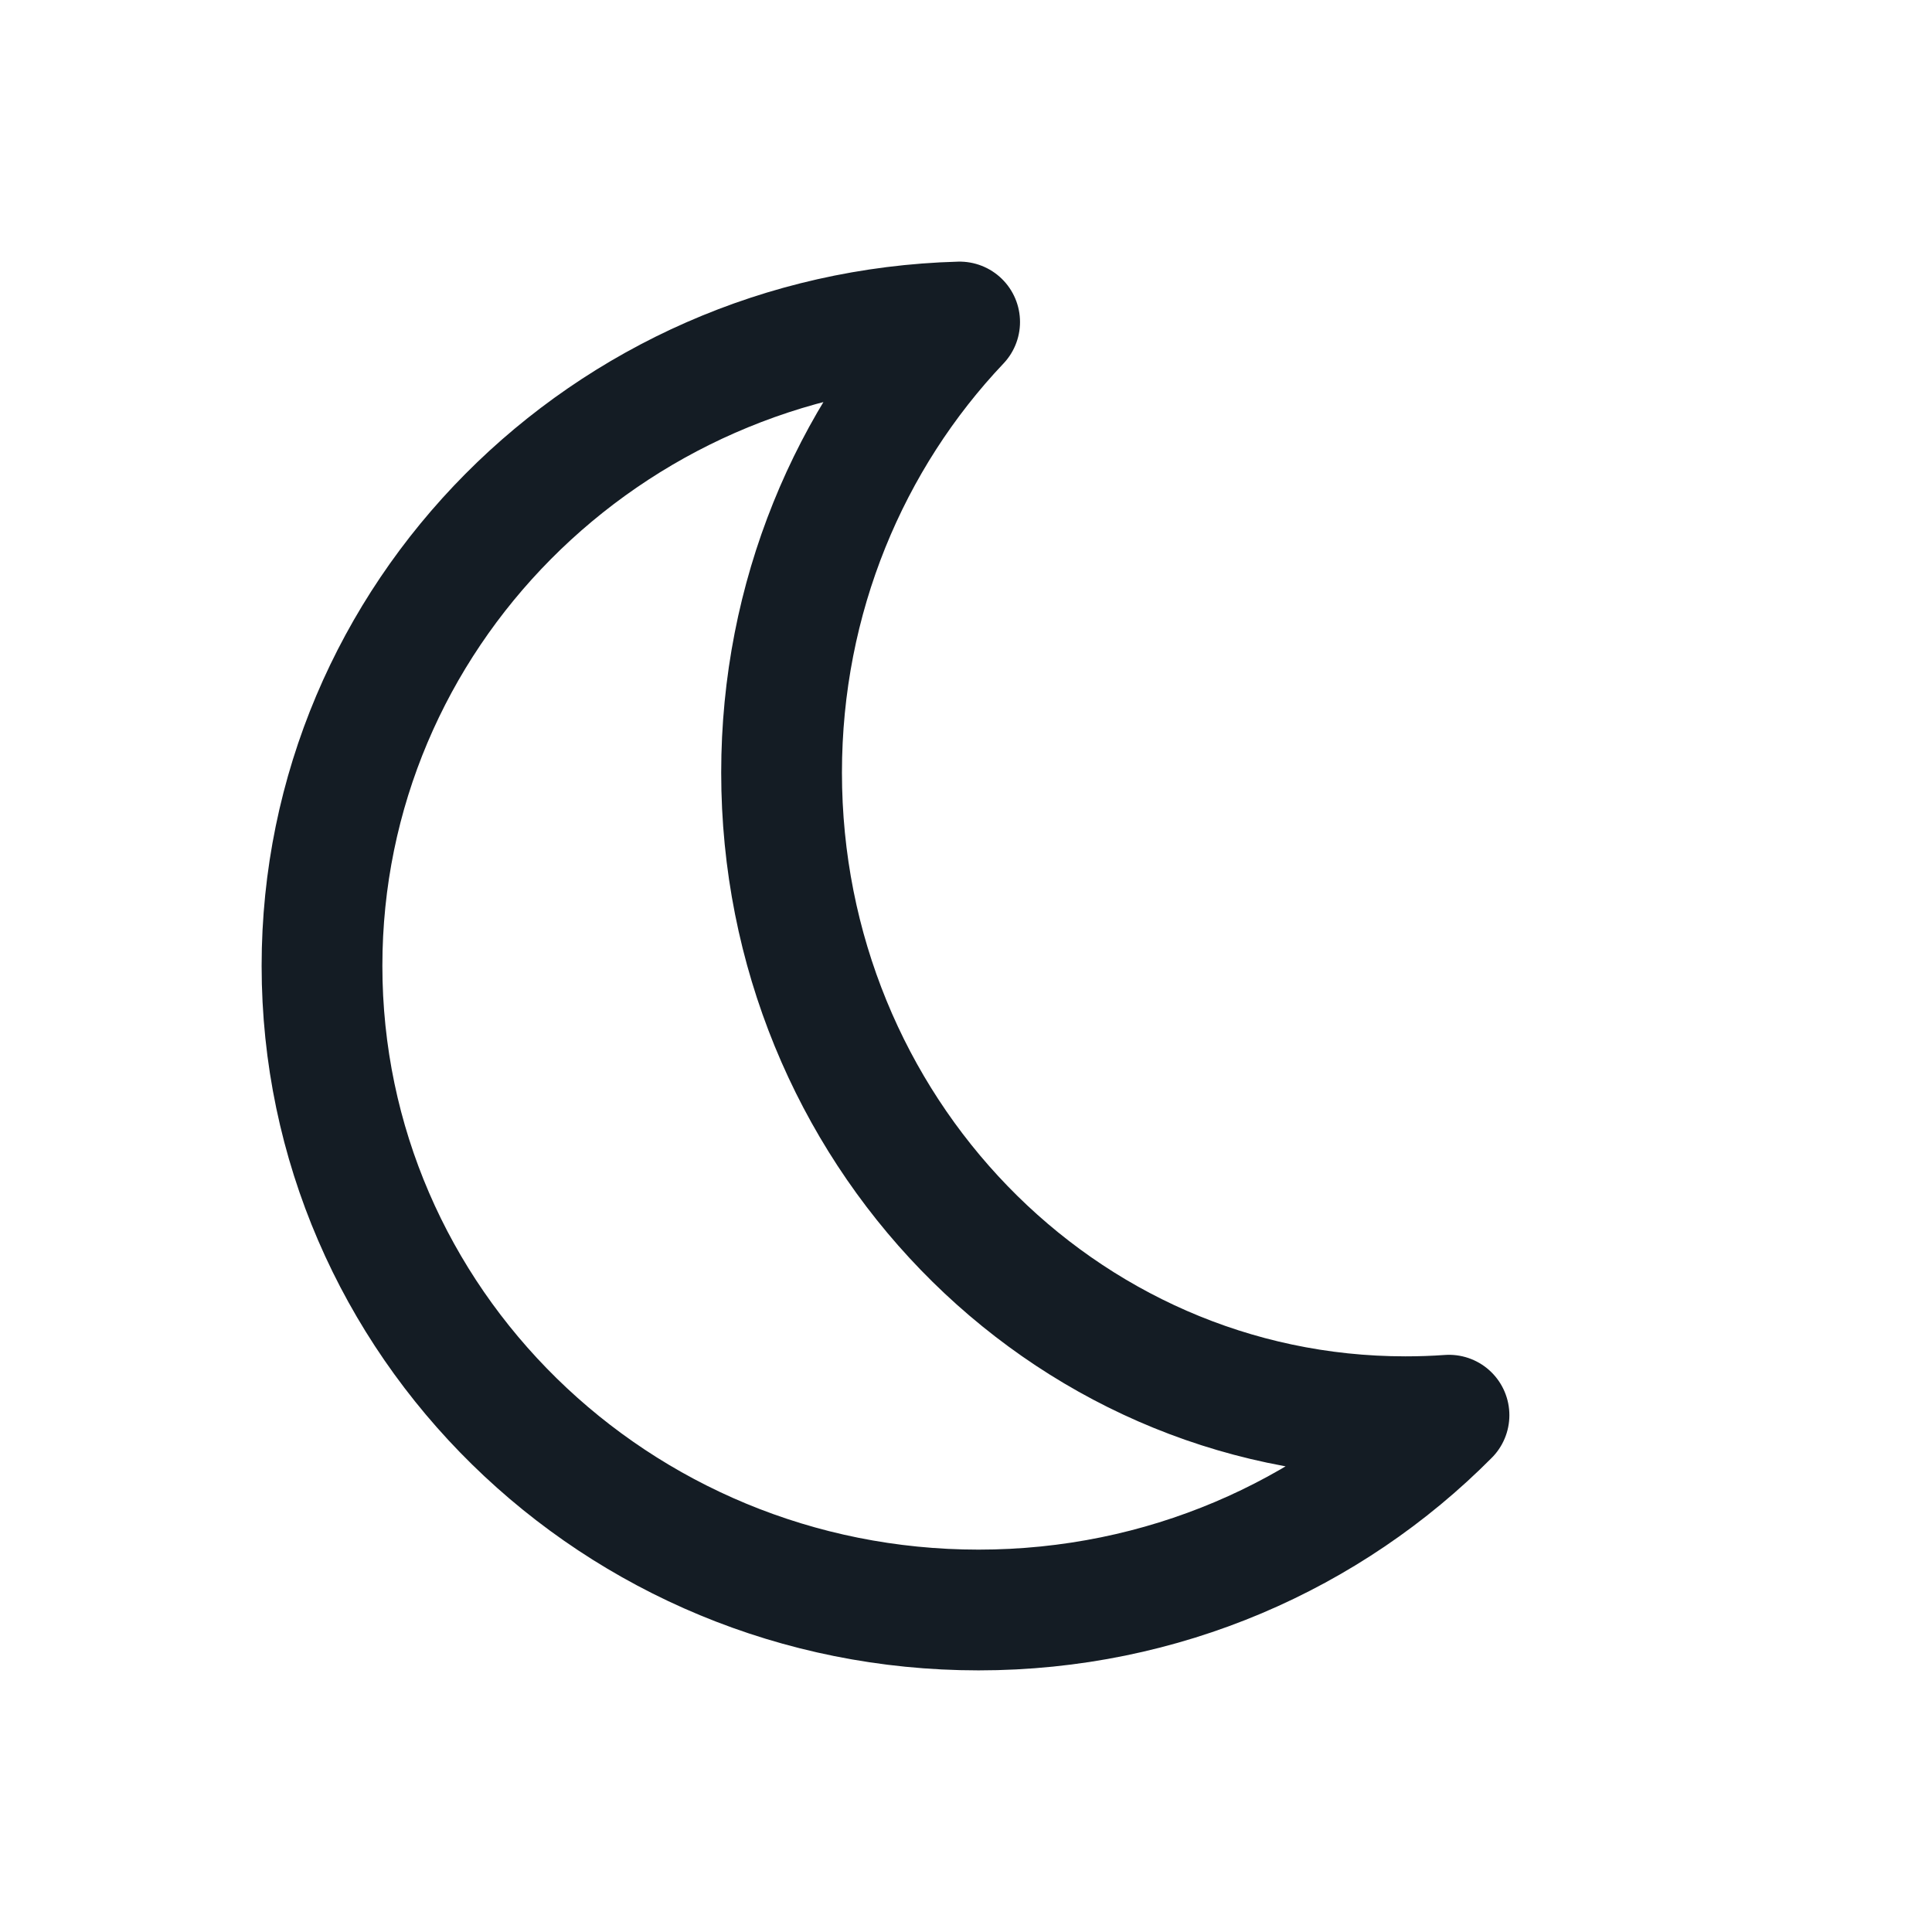<svg width="24" height="24" viewBox="0 0 24 24" fill="none" xmlns="http://www.w3.org/2000/svg">
<path d="M18 17.58C17.821 17.593 17.64 17.599 17.458 17.599C13.178 17.599 9.709 14.017 9.709 9.598C9.709 7.419 10.553 5.443 11.921 4C7.525 4.122 4 7.656 4 11.998C4 16.418 7.652 20 12.156 20C14.448 20 16.518 19.073 18 17.58Z" stroke="#141C24" stroke-width="1.5" stroke-linecap="round" stroke-linejoin="round"/>
</svg>

